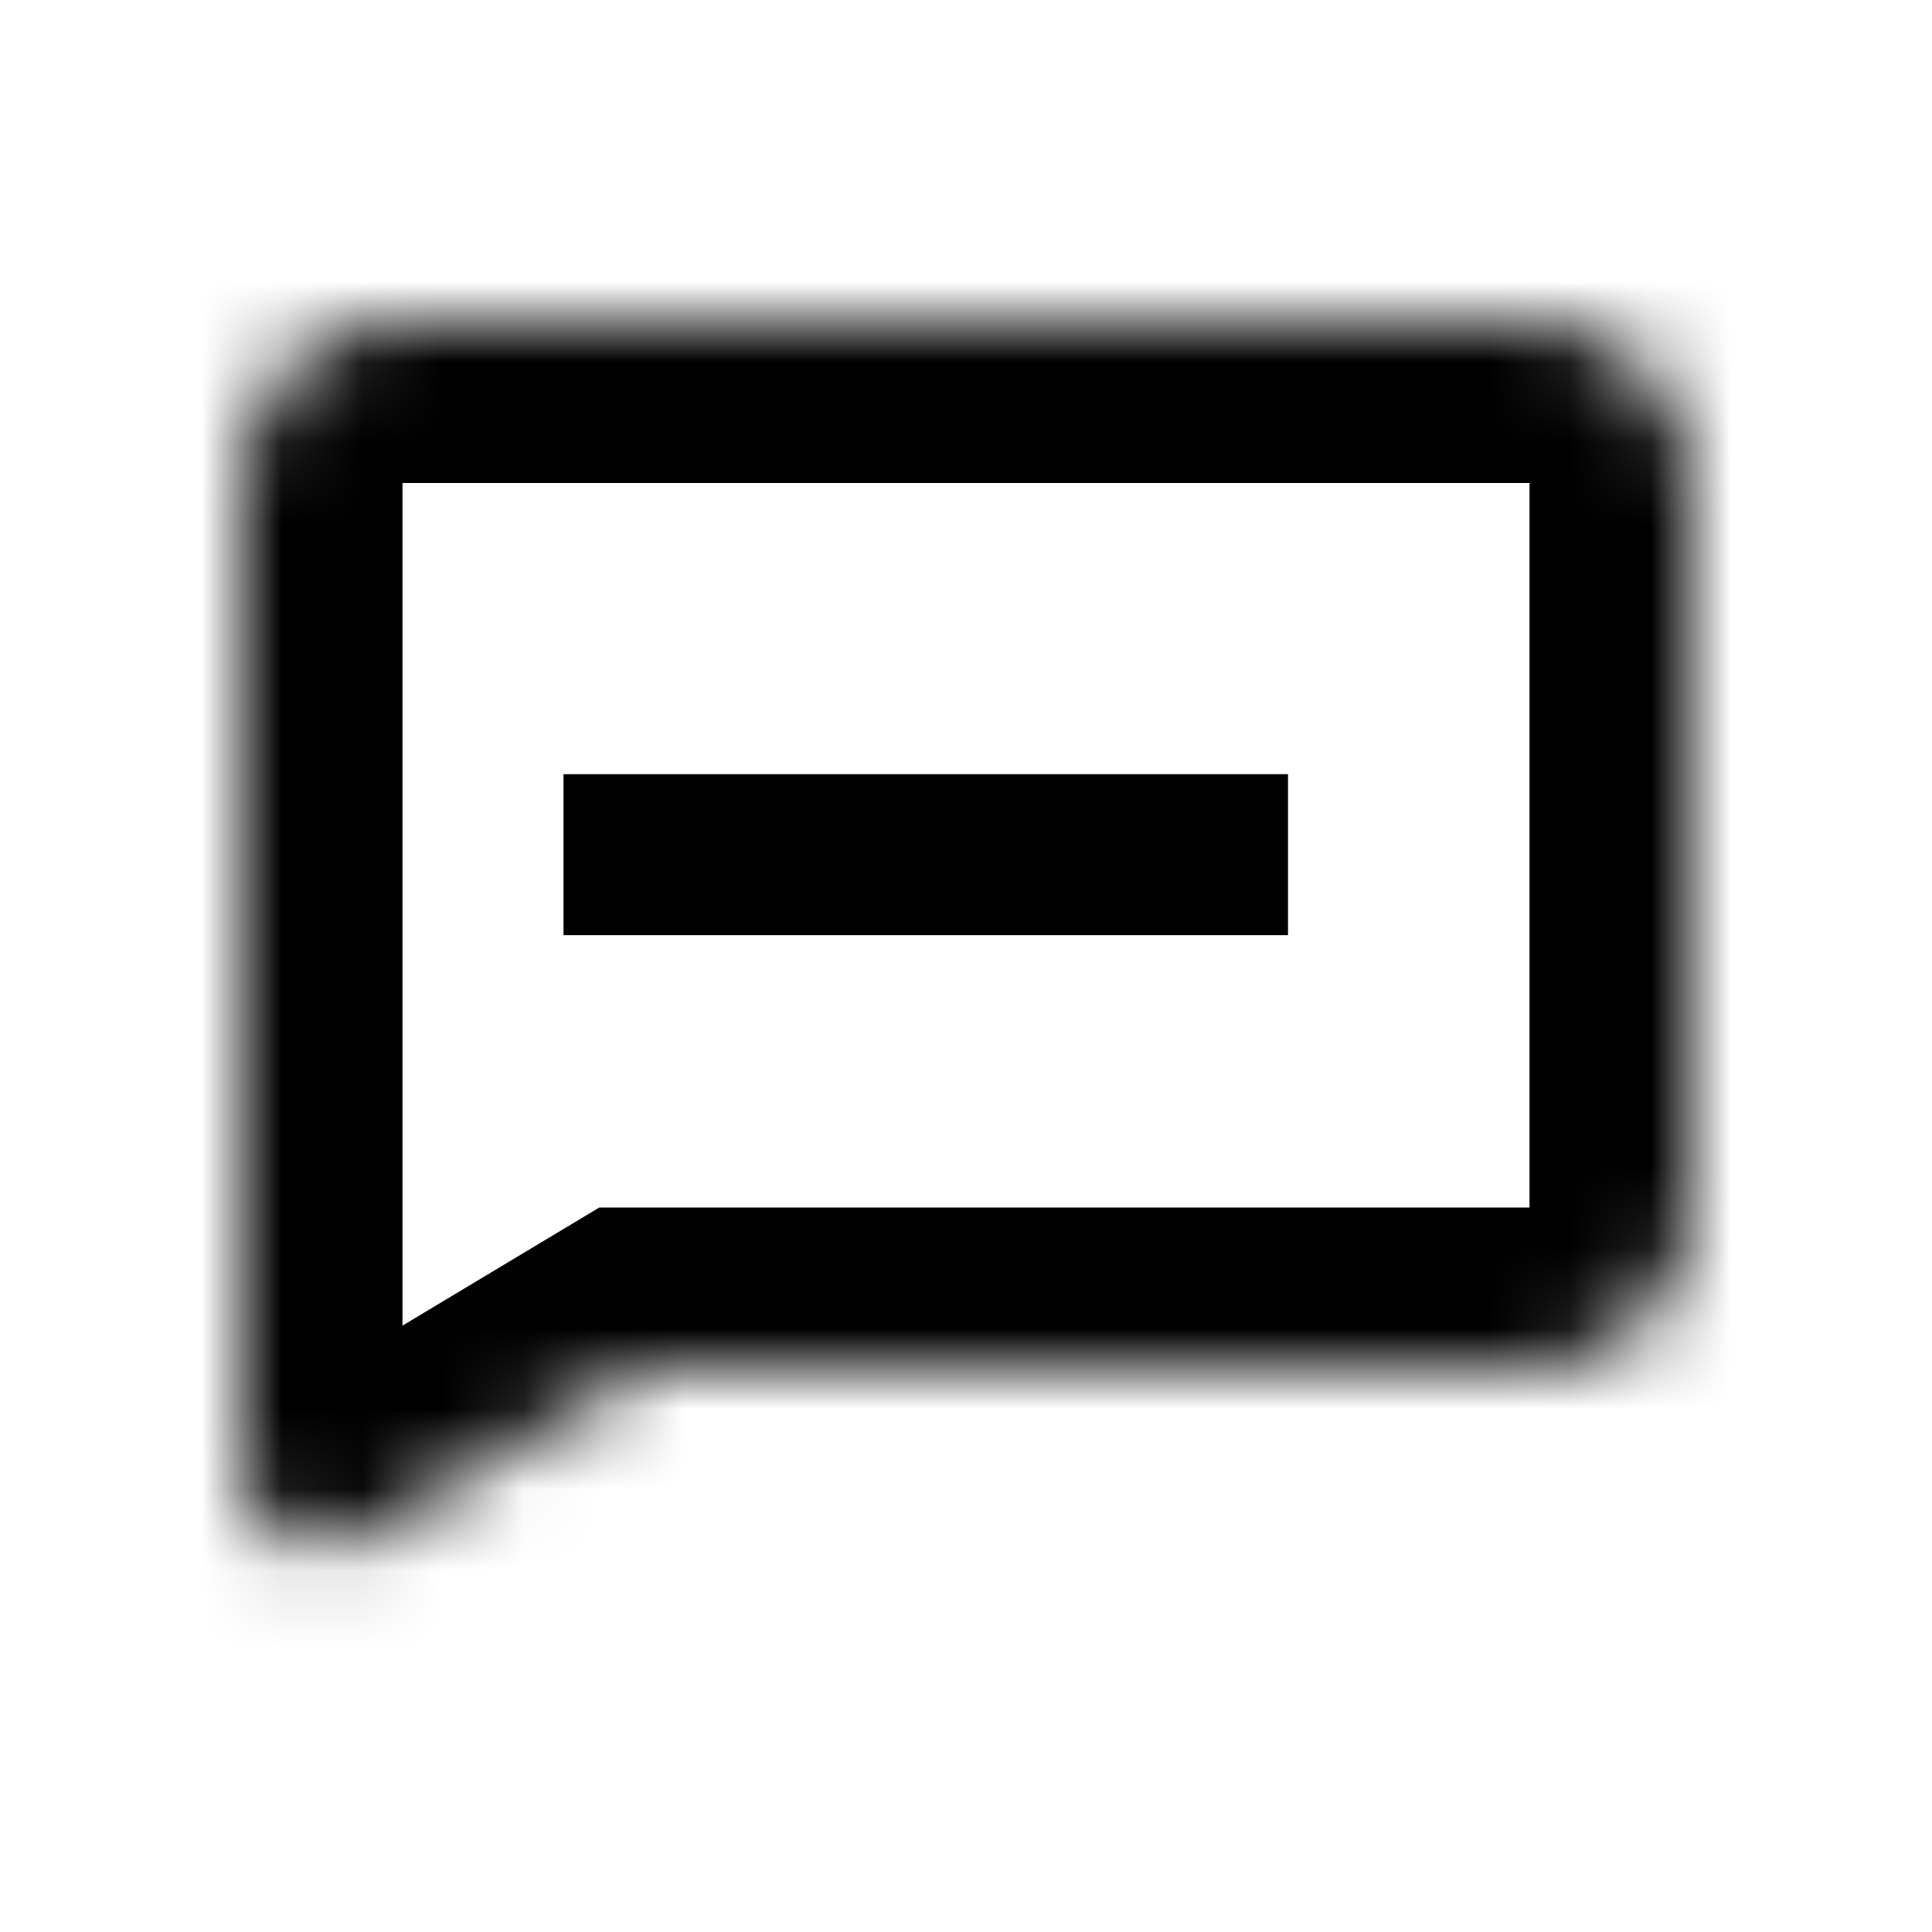 <svg viewBox="0 0 24 24" fill="none" xmlns="http://www.w3.org/2000/svg">
    <mask id="path-1-inside-1_9_12" fill="white">
    <path fill-rule="evenodd" clip-rule="evenodd" d="M5 4C3.895 4 3 4.895 3 6V17V17V18.233C3 19.011 3.848 19.491 4.514 19.091L7.999 17H19C20.105 17 21 16.105 21 15V6C21 4.895 20.105 4 19 4H5Z"/>
    </mask>
    <path d="M4.514 19.091L3.486 17.376L3.486 17.376L4.514 19.091ZM7.999 17V15H7.445L6.97 15.285L7.999 17ZM5 6V6V2C2.791 2 1 3.791 1 6H5ZM5 17V6H1V17H5ZM5 17V17H1V17H5ZM5 18.233V17H1V18.233H5ZM3.486 17.376C4.152 16.976 5 17.456 5 18.233H1C1 20.565 3.544 22.006 5.543 20.806L3.486 17.376ZM6.97 15.285L3.486 17.376L5.543 20.806L9.028 18.715L6.97 15.285ZM19 15H7.999V19H19V15ZM19 15V19C21.209 19 23 17.209 23 15H19ZM19 6V15H23V6H19ZM19 6H23C23 3.791 21.209 2 19 2V6ZM5 6H19V2H5V6Z" fill="currentColor" mask="url(#path-1-inside-1_9_12)"/>
    <path d="M7 10.617H16" stroke="currentColor" stroke-width="2"/>
</svg>
